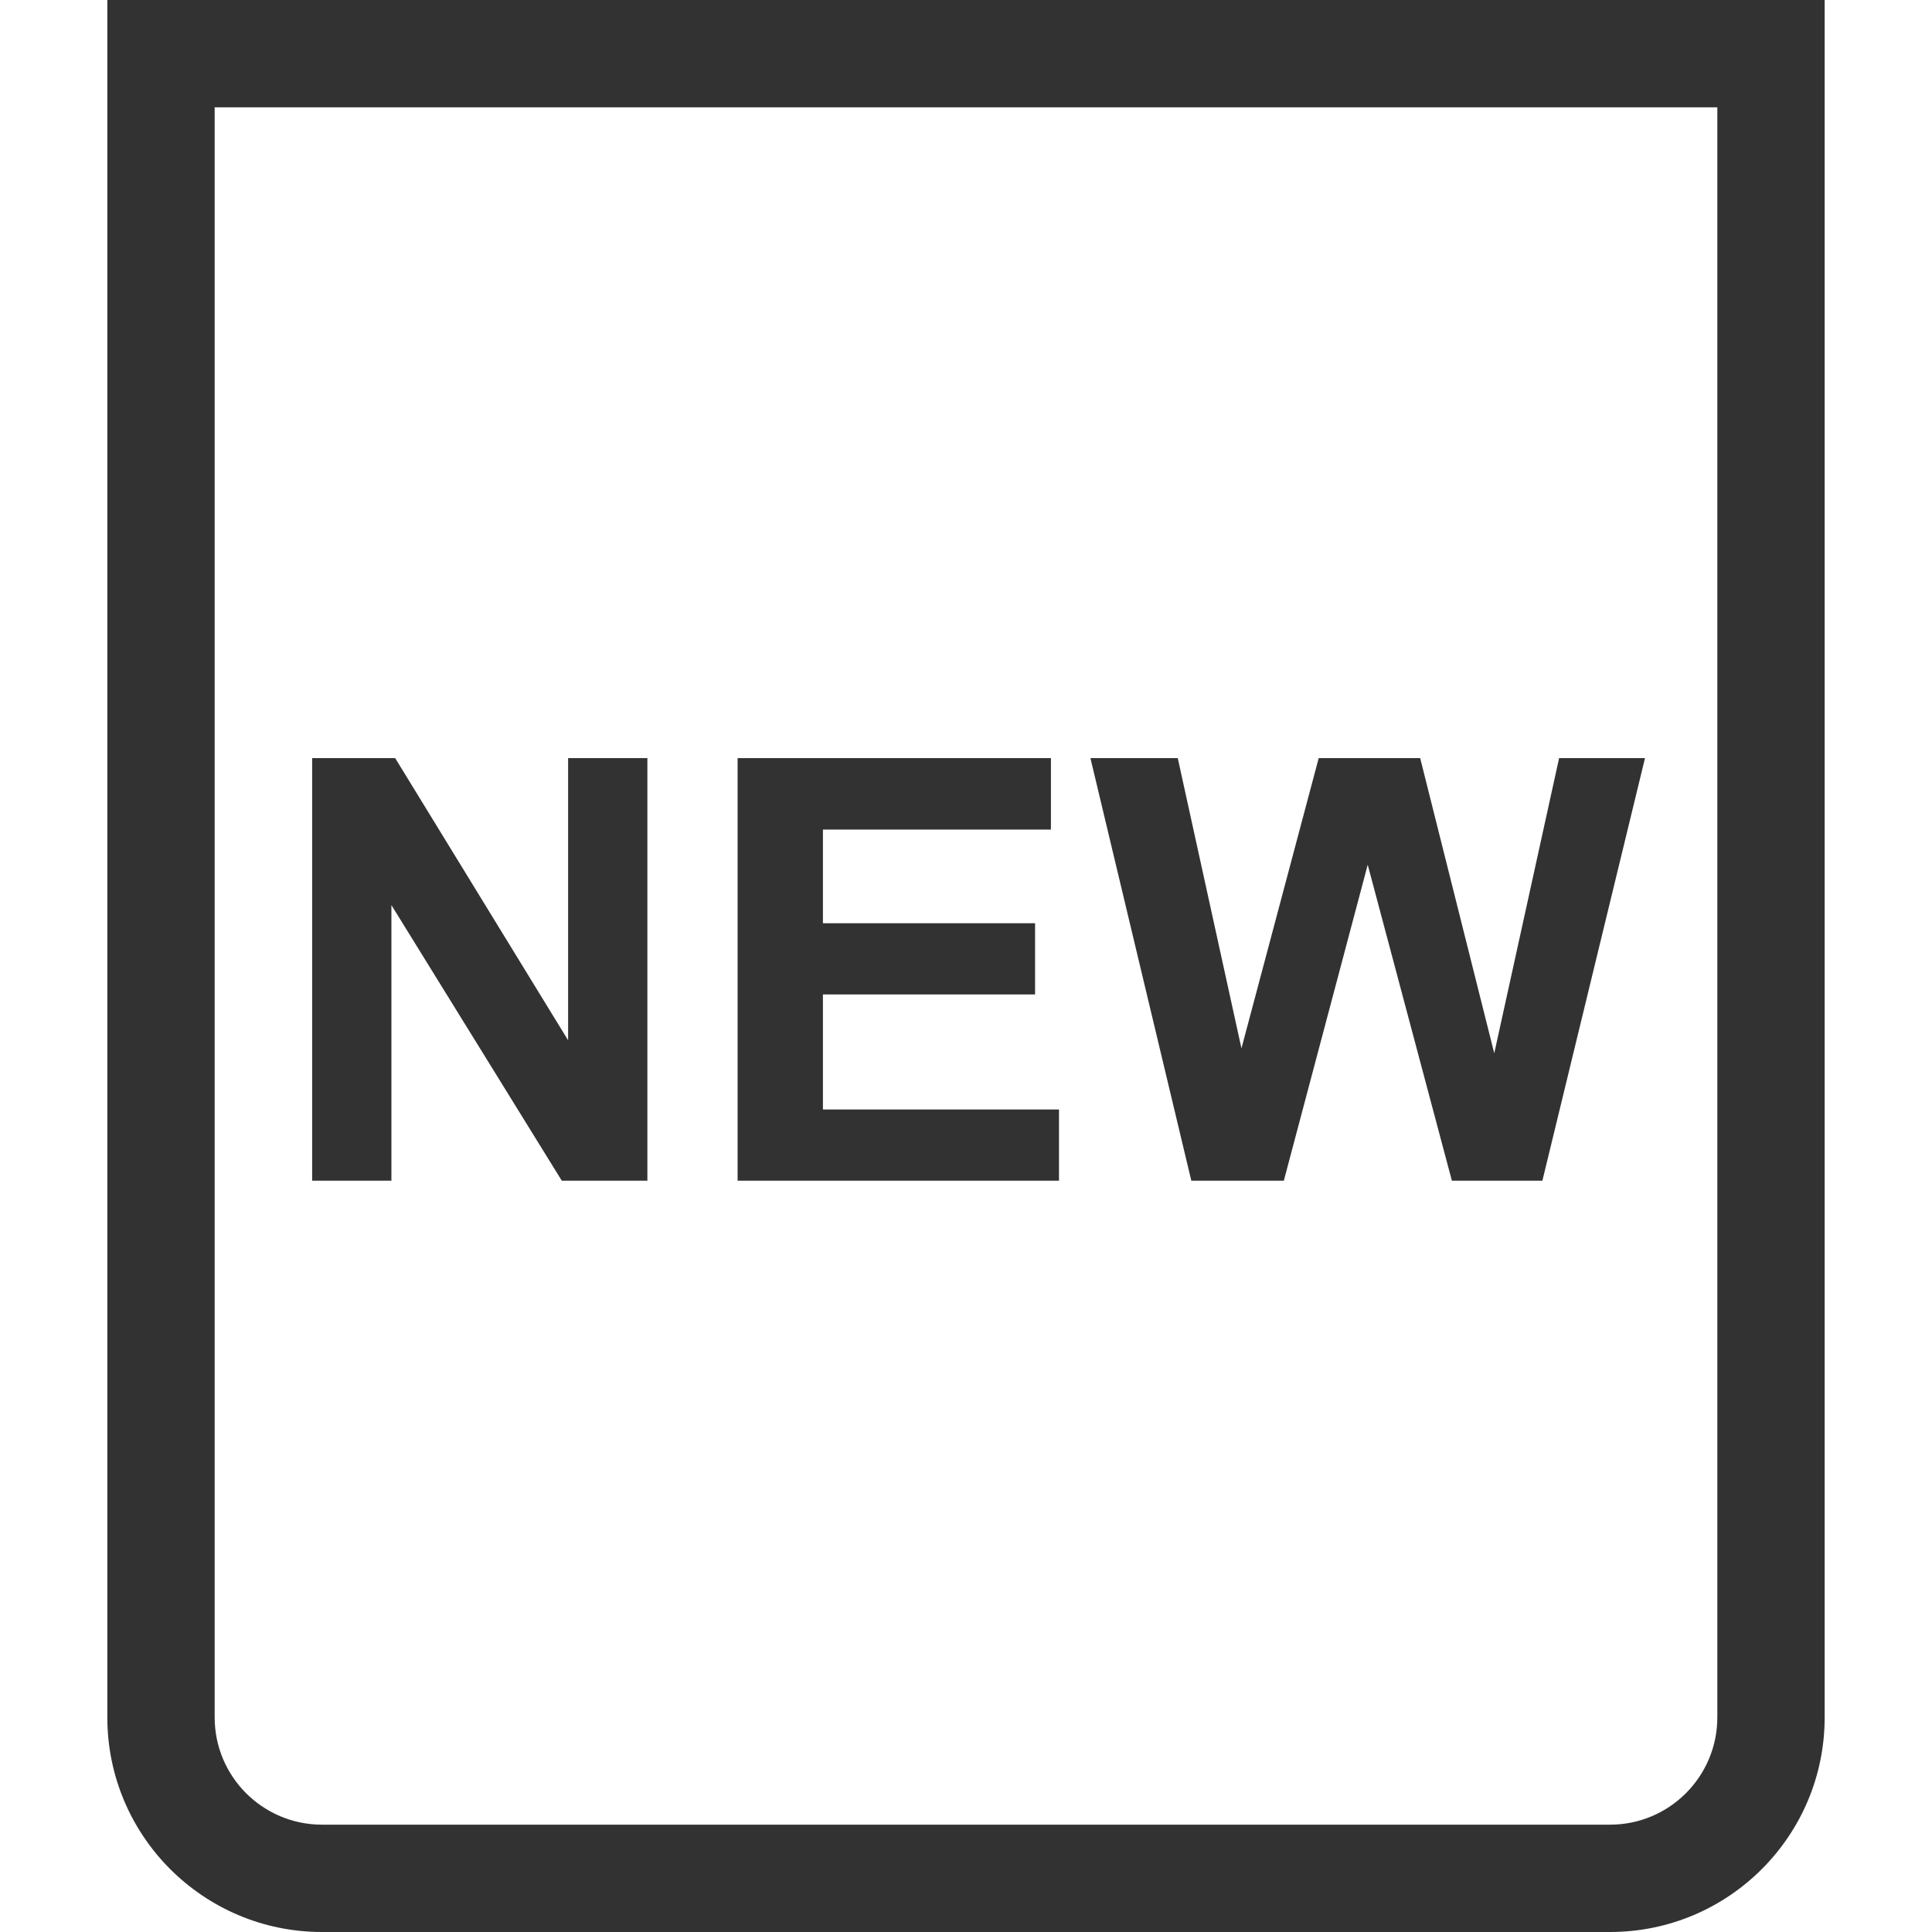 <svg width="1000" height="1000" xmlns="http://www.w3.org/2000/svg"><g fill="#323233" fill-rule="evenodd"><path d="M111.111 55.556v833.333c0 30.682 24.873 55.555 55.556 55.555h666.666c30.683 0 55.556-24.873 55.556-55.555V55.556H111.11zM55.556 0h888.888v888.889c0 61.365-49.746 111.111-111.11 111.111H166.666c-61.365 0-111.111-49.746-111.111-111.111V0z" fill-rule="nonzero"/><path d="M161.567 611.111V392.388h42.969l89.518 146.064V392.388h41.029v218.723h-44.312L202.596 468.48V611.11h-41.03zm220.215 0V392.388h162.177v37.001H425.944v48.49h109.809v36.85H425.944v59.53h122.192v36.852H381.782zm234.836 0l-52.22-218.723h45.208l32.972 150.242 39.985-150.242h52.517l38.344 152.778 33.57-152.778h44.46L798.34 611.111h-46.848l-43.566-163.52-43.416 163.52h-47.892z"/></g></svg>